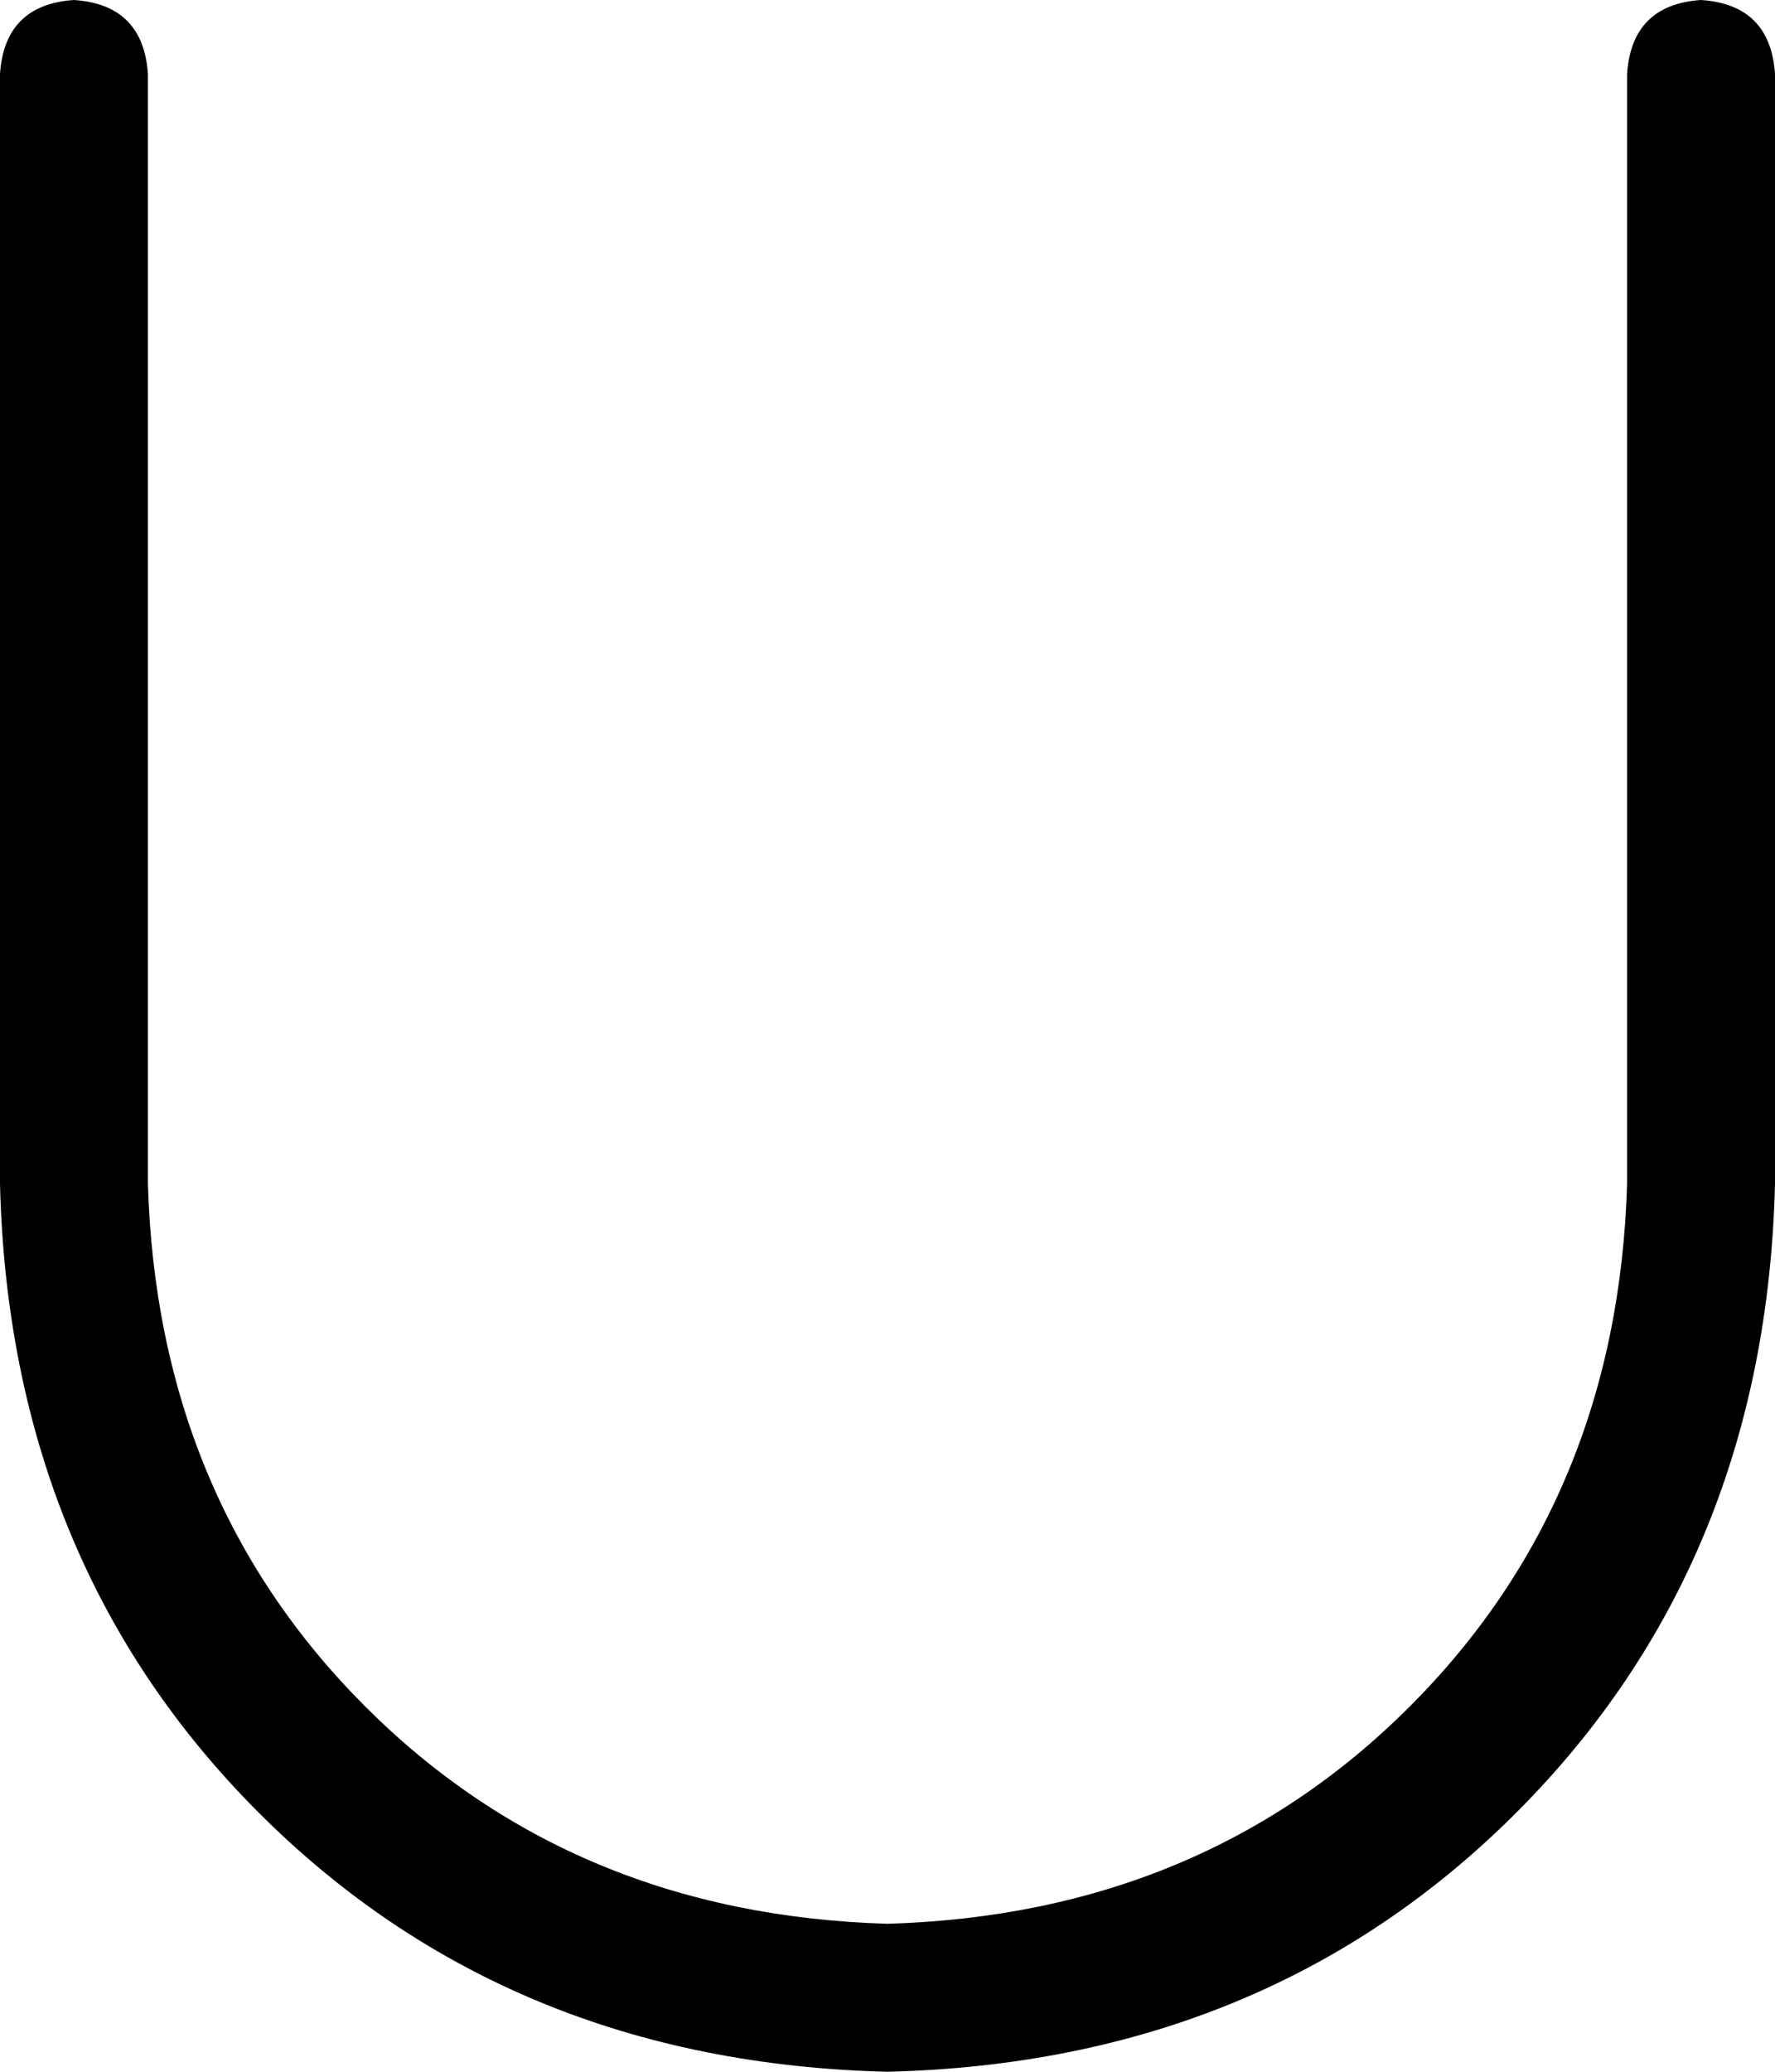 <svg xmlns="http://www.w3.org/2000/svg" viewBox="0 0 384 448">
    <path d="M 16 0 Q 31 1 32 16 L 32 256 Q 34 324 79 369 Q 124 414 192 416 Q 260 414 305 369 Q 350 324 352 256 L 352 16 Q 353 1 368 0 Q 383 1 384 16 L 384 256 Q 382 338 328 392 Q 274 446 192 448 Q 110 446 56 392 Q 2 338 0 256 L 0 16 Q 1 1 16 0 L 16 0 Z"/>
</svg>

